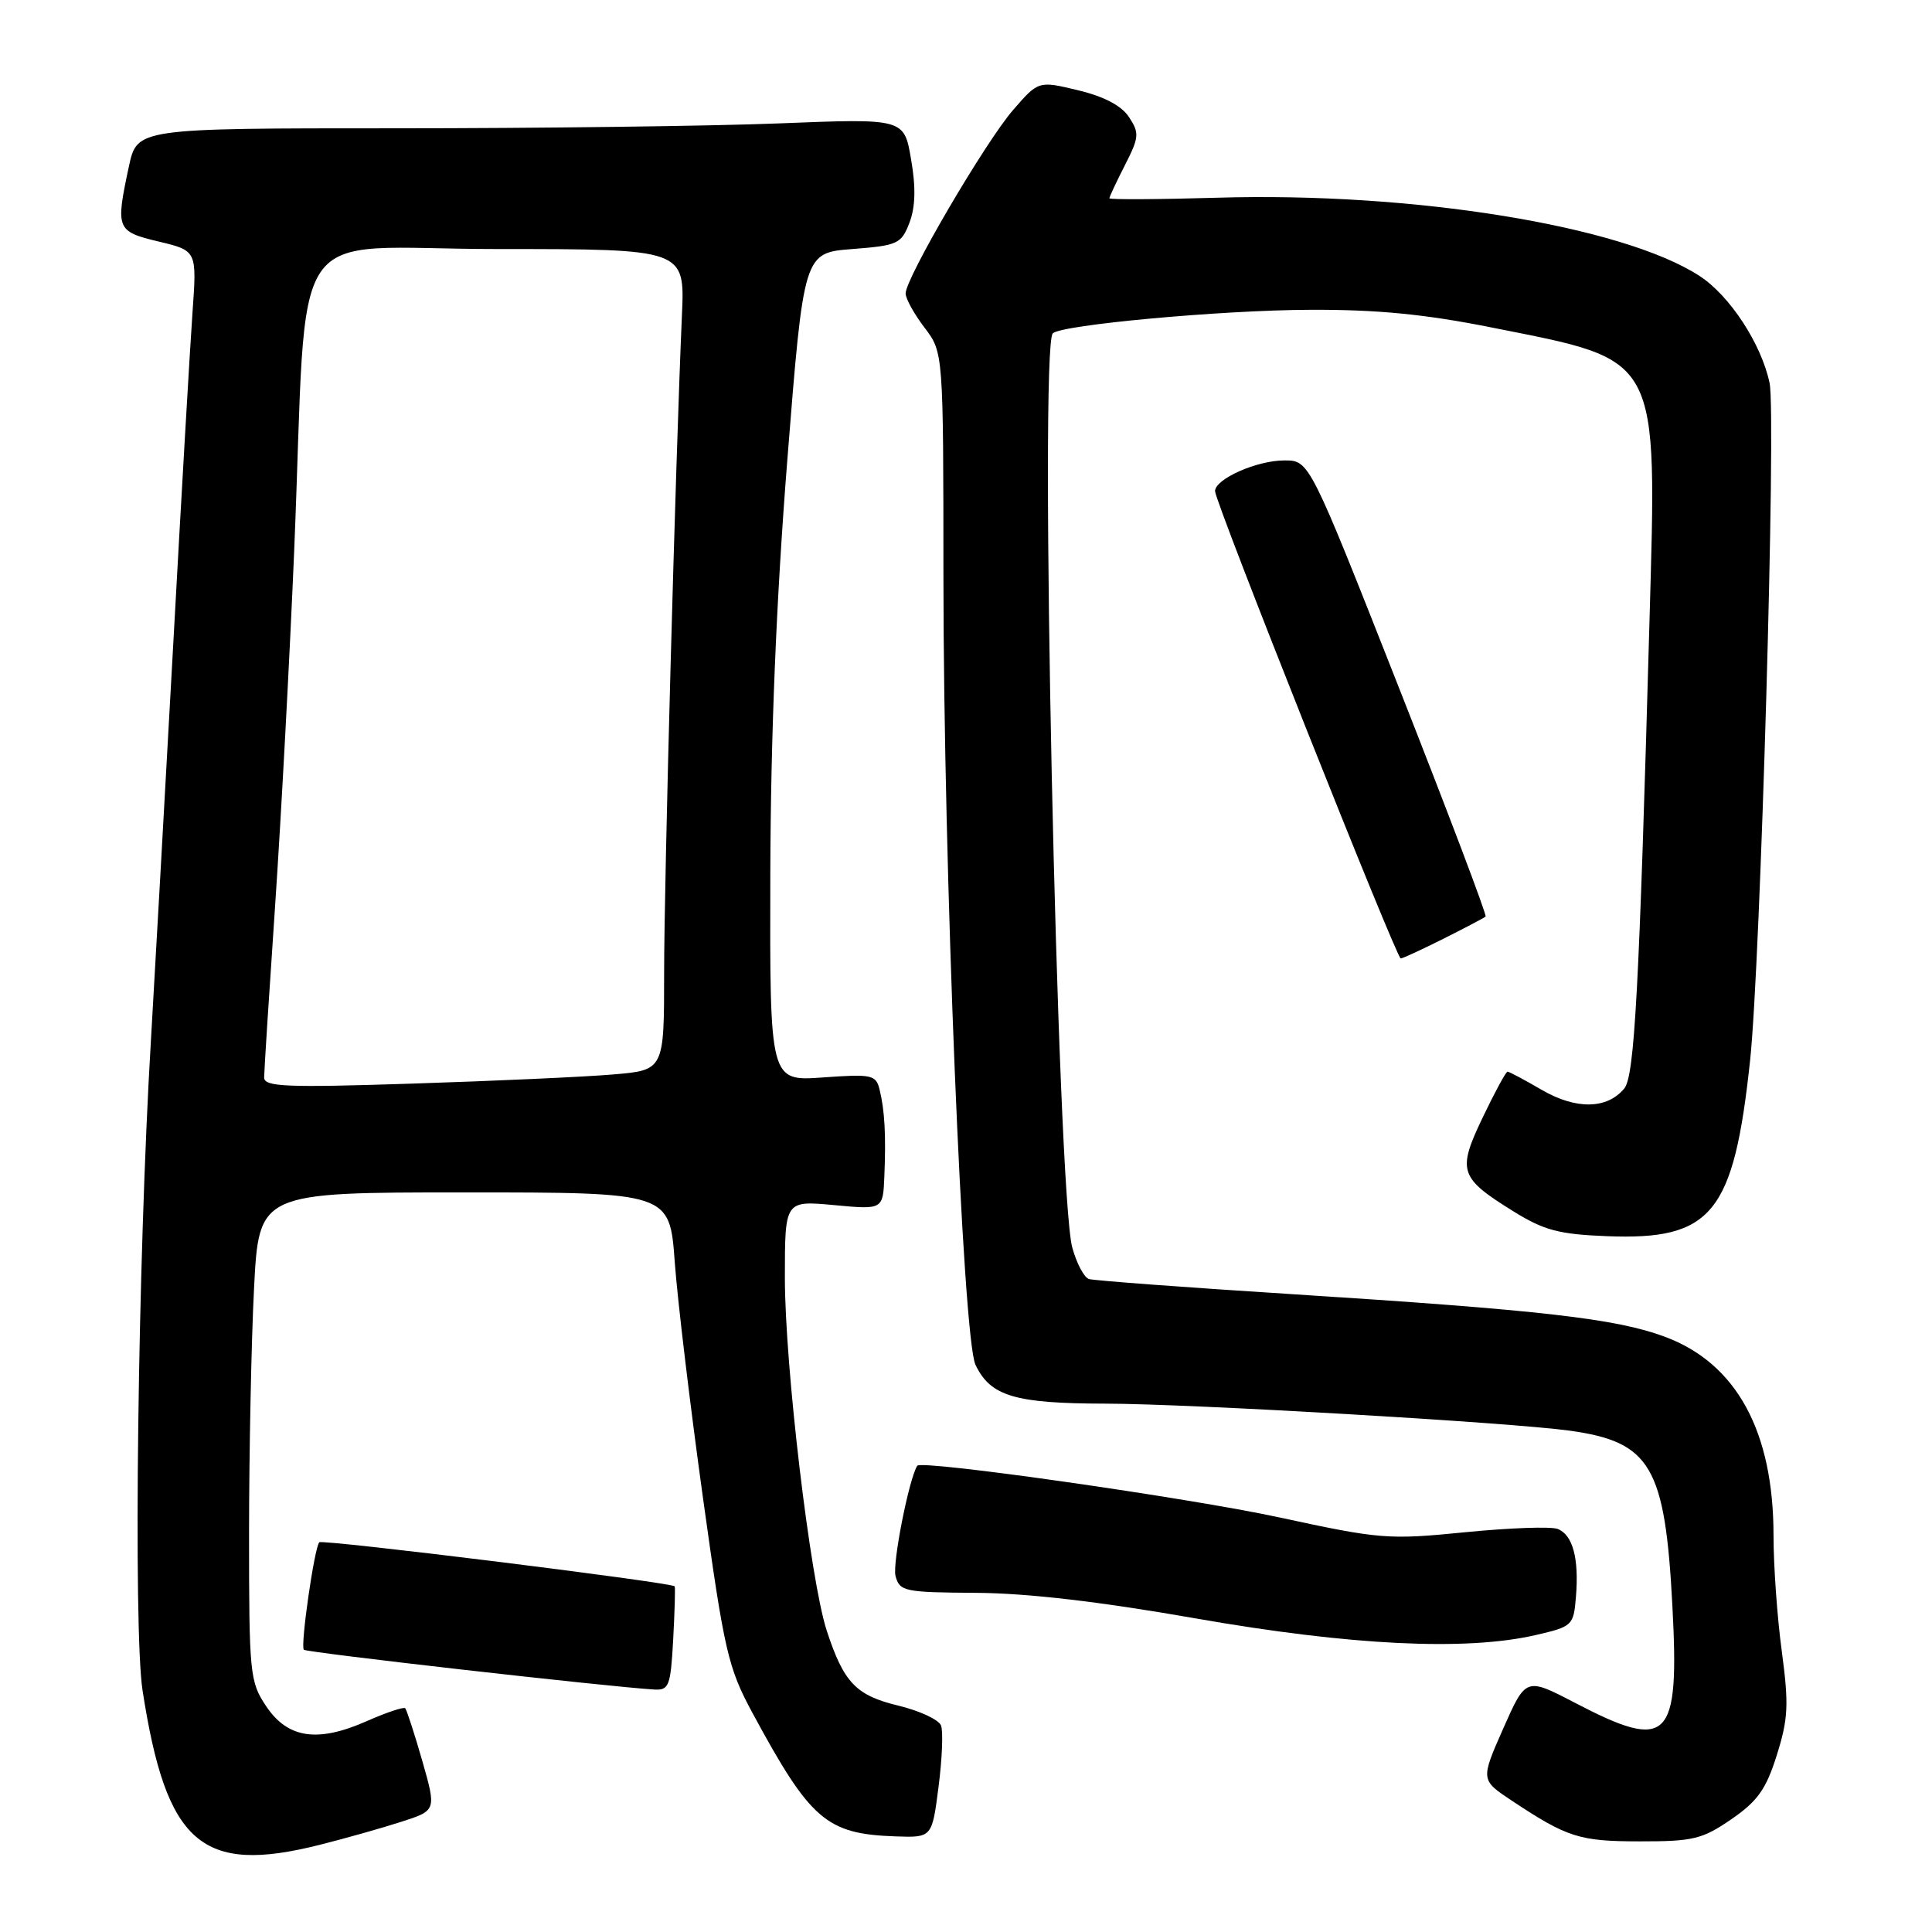 <?xml version="1.0" encoding="UTF-8" standalone="no"?>
<!DOCTYPE svg PUBLIC "-//W3C//DTD SVG 1.1//EN" "http://www.w3.org/Graphics/SVG/1.1/DTD/svg11.dtd" >
<svg xmlns="http://www.w3.org/2000/svg" xmlns:xlink="http://www.w3.org/1999/xlink" version="1.1" viewBox="0 0 256 256">
 <g >
 <path fill="currentColor"
d=" M 42.36 244.45 C 45.74 243.60 50.60 242.23 53.16 241.40 C 57.83 239.90 57.83 239.90 55.95 233.31 C 54.91 229.69 53.89 226.56 53.69 226.35 C 53.48 226.15 51.20 226.91 48.62 228.05 C 42.10 230.94 38.14 230.36 35.28 226.10 C 33.10 222.85 33.00 221.86 33.00 203.10 C 33.01 192.32 33.30 177.76 33.66 170.75 C 34.31 158.00 34.31 158.00 61.53 158.00 C 88.74 158.00 88.74 158.00 89.41 167.25 C 89.78 172.34 91.47 186.40 93.15 198.50 C 95.98 218.86 96.47 220.98 99.72 227.00 C 107.39 241.19 109.50 243.01 118.65 243.33 C 123.50 243.50 123.50 243.50 124.36 236.77 C 124.84 233.07 124.99 229.41 124.69 228.64 C 124.40 227.87 121.86 226.69 119.06 226.01 C 113.42 224.66 111.80 222.96 109.54 216.05 C 107.36 209.34 104.00 181.03 104.00 169.29 C 104.00 159.08 104.00 159.08 110.50 159.68 C 117.00 160.29 117.00 160.29 117.18 155.89 C 117.41 150.45 117.23 147.13 116.55 144.38 C 116.07 142.41 115.54 142.30 109.01 142.77 C 102.00 143.27 102.00 143.27 102.07 115.88 C 102.12 97.49 102.86 79.47 104.32 61.00 C 106.50 33.50 106.50 33.50 112.93 33.00 C 118.97 32.53 119.43 32.32 120.51 29.50 C 121.30 27.42 121.37 24.83 120.72 21.10 C 119.80 15.69 119.80 15.69 103.24 16.35 C 94.13 16.71 71.26 17.00 52.42 17.00 C 18.17 17.00 18.17 17.00 17.08 22.05 C 15.30 30.37 15.41 30.66 21.04 32.01 C 26.09 33.22 26.09 33.22 25.51 41.36 C 25.19 45.84 24.02 65.92 22.92 86.00 C 21.81 106.08 20.49 129.47 19.99 138.00 C 18.26 166.97 17.64 215.92 18.89 224.00 C 22.04 244.35 26.69 248.40 42.36 244.45 Z  M 229.41 241.06 C 232.89 238.67 234.02 237.08 235.44 232.55 C 236.95 227.74 237.04 225.86 236.10 218.83 C 235.49 214.35 235.00 207.43 235.00 203.46 C 235.00 189.66 230.10 180.68 220.64 177.14 C 214.17 174.72 204.30 173.59 171.00 171.47 C 156.97 170.58 144.96 169.68 144.30 169.48 C 143.64 169.27 142.65 167.39 142.08 165.30 C 140.08 157.85 137.69 45.97 139.50 44.17 C 140.63 43.04 161.85 41.09 173.58 41.05 C 182.48 41.01 188.83 41.63 197.68 43.40 C 220.17 47.88 219.55 46.73 218.56 82.50 C 217.20 131.20 216.59 142.59 215.22 144.24 C 212.94 146.98 208.84 147.05 204.32 144.43 C 202.02 143.09 199.97 142.00 199.76 142.00 C 199.54 142.00 198.07 144.72 196.47 148.06 C 193.07 155.17 193.36 156.05 200.52 160.50 C 204.58 163.02 206.54 163.55 212.92 163.80 C 226.85 164.35 229.73 160.82 231.90 140.48 C 233.28 127.52 235.37 55.00 234.48 50.76 C 233.40 45.58 229.20 39.16 225.19 36.56 C 214.94 29.91 187.22 25.42 161.25 26.20 C 153.41 26.43 147.00 26.46 147.00 26.27 C 147.00 26.08 147.93 24.10 149.06 21.88 C 150.94 18.20 150.99 17.63 149.61 15.53 C 148.62 14.01 146.31 12.79 142.85 11.96 C 137.60 10.70 137.60 10.70 134.22 14.60 C 130.55 18.84 120.00 36.85 120.00 38.88 C 120.00 39.57 121.13 41.61 122.50 43.41 C 125.00 46.69 125.00 46.69 125.01 76.59 C 125.02 114.92 127.57 177.32 129.26 180.85 C 131.25 185.01 134.47 185.97 146.50 185.99 C 157.82 186.01 200.00 188.47 207.99 189.57 C 218.73 191.06 220.63 194.30 221.60 212.77 C 222.55 230.71 221.13 232.12 208.67 225.62 C 202.19 222.25 202.19 222.25 199.18 229.05 C 196.18 235.85 196.18 235.85 200.34 238.61 C 207.69 243.48 209.28 243.99 217.32 243.99 C 224.34 244.00 225.57 243.70 229.41 241.06 Z  M 89.20 217.25 C 89.40 213.54 89.49 210.37 89.40 210.20 C 89.12 209.69 42.73 203.94 42.31 204.36 C 41.66 205.01 39.78 218.11 40.26 218.60 C 40.64 218.97 80.29 223.48 86.66 223.87 C 88.65 223.99 88.86 223.44 89.20 217.25 Z  M 203.50 216.65 C 208.36 215.53 208.51 215.39 208.82 211.59 C 209.24 206.47 208.40 203.37 206.39 202.59 C 205.49 202.25 199.97 202.45 194.13 203.03 C 183.96 204.04 182.89 203.96 169.50 201.06 C 157.47 198.46 122.07 193.41 121.54 194.22 C 120.45 195.92 118.23 207.16 118.66 208.82 C 119.20 210.87 119.82 211.00 129.37 211.06 C 136.13 211.10 145.82 212.23 158.50 214.46 C 178.96 218.04 194.26 218.79 203.50 216.65 Z  M 191.28 124.38 C 194.15 122.94 196.66 121.62 196.85 121.45 C 197.04 121.28 191.86 107.61 185.35 91.08 C 173.50 61.01 173.50 61.01 170.20 61.01 C 166.56 61.00 161.00 63.46 161.00 65.08 C 161.00 66.52 185.04 127.00 185.60 127.00 C 185.86 127.00 188.41 125.82 191.28 124.38 Z  M 35.00 142.77 C 35.00 141.97 35.66 131.68 36.46 119.91 C 37.26 108.13 38.39 87.03 38.98 73.00 C 40.85 27.89 37.40 33.00 65.96 33.00 C 90.75 33.00 90.75 33.00 90.36 41.75 C 89.51 61.10 88.00 116.73 88.00 128.87 C 88.00 141.80 88.00 141.80 81.25 142.37 C 77.54 142.69 65.61 143.23 54.75 143.58 C 37.87 144.13 35.00 144.01 35.00 142.77 Z "/>
</g>
</svg>